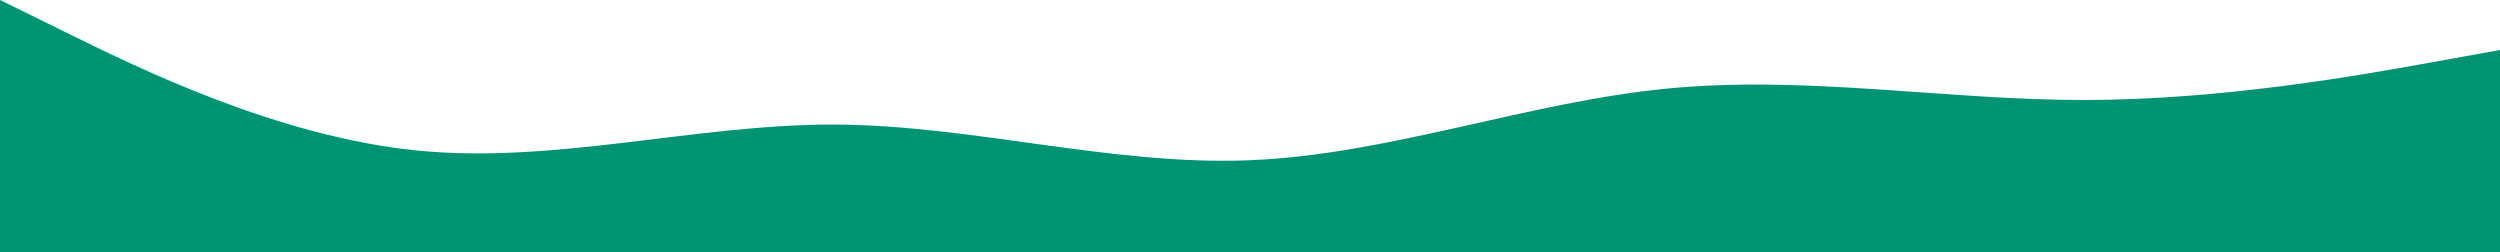 <svg width="1100" height="111" viewBox="0 0 1100 111" fill="none" xmlns="http://www.w3.org/2000/svg">
<path d="M0 0L30.5 15C61 30 122 60 183.2 66.2C244.3 72.3 305.7 54.7 366.8 54.8C428 55 489 73 550 70.5C611 68 672 45 733.2 39C794.3 33 855.7 44 916.8 44C978 44 1039 33 1069.5 27.5L1100 22V112H1069.5C1039 112 978 112 916.8 112C855.7 112 794.3 112 733.2 112C672 112 611 112 550 112C489 112 428 112 366.8 112C305.7 112 244.3 112 183.2 112C122 112 61 112 30.5 112H0V0Z" fill="#009473"/>
</svg>
